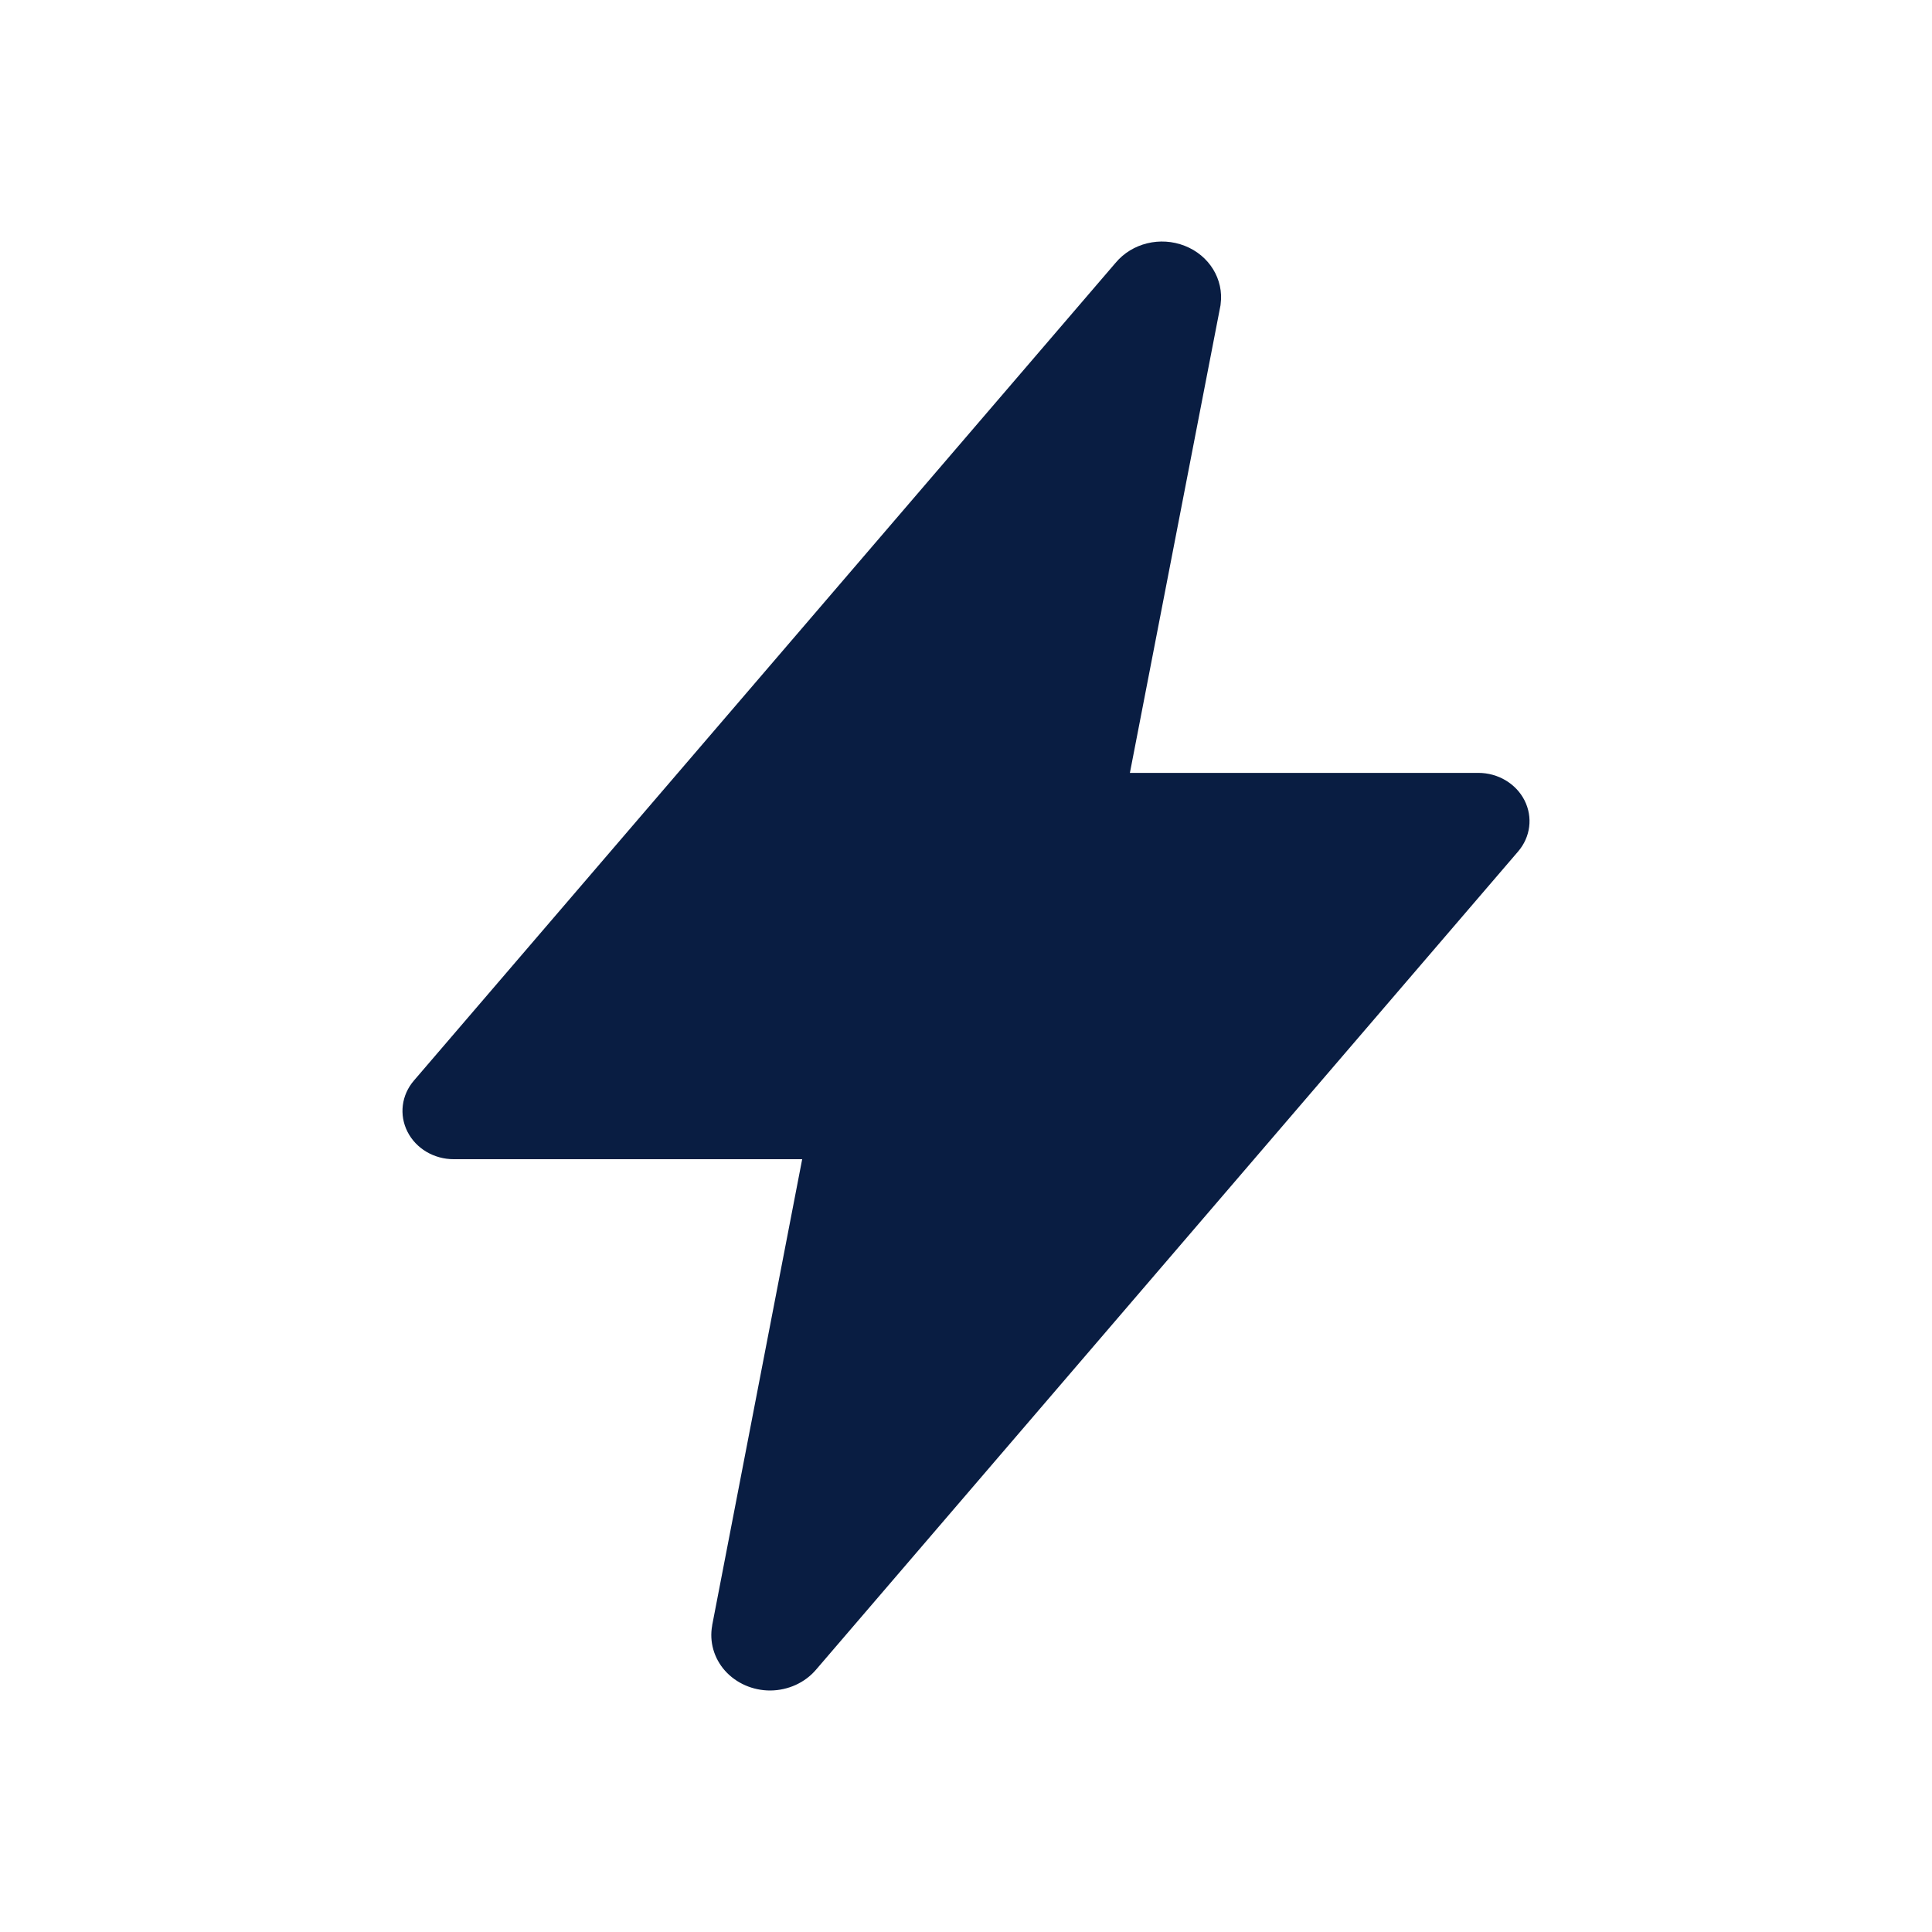 <?xml version="1.0" encoding="UTF-8"?>
<svg width="24px" height="24px" viewBox="0 0 24 24" version="1.1" xmlns="http://www.w3.org/2000/svg" xmlns:xlink="http://www.w3.org/1999/xlink">
    <title>thunderbolt</title>
    <g id="thunderbolt" stroke="none" stroke-width="1" fill="none" fill-rule="evenodd">
        <path d="M9.567,21 C9.351,21 9.146,20.91 9.007,20.755 C8.868,20.599 8.81,20.393 8.847,20.193 L8.847,20.189 L9.965,14.4 L5.636,14.4 C5.391,14.4 5.168,14.268 5.062,14.059 C4.956,13.85 4.987,13.603 5.142,13.423 L13.859,3.264 C14.063,3.02 14.414,2.934 14.718,3.054 C15.022,3.173 15.204,3.47 15.163,3.778 C15.163,3.789 15.16,3.8 15.158,3.811 L14.036,9.601 L18.364,9.601 C18.609,9.601 18.832,9.734 18.938,9.942 C19.044,10.151 19.013,10.398 18.858,10.578 L10.14,20.738 C10.001,20.903 9.79,20.999 9.567,21 Z" id="shape" fill="#091D42"></path>
    </g>
</svg>